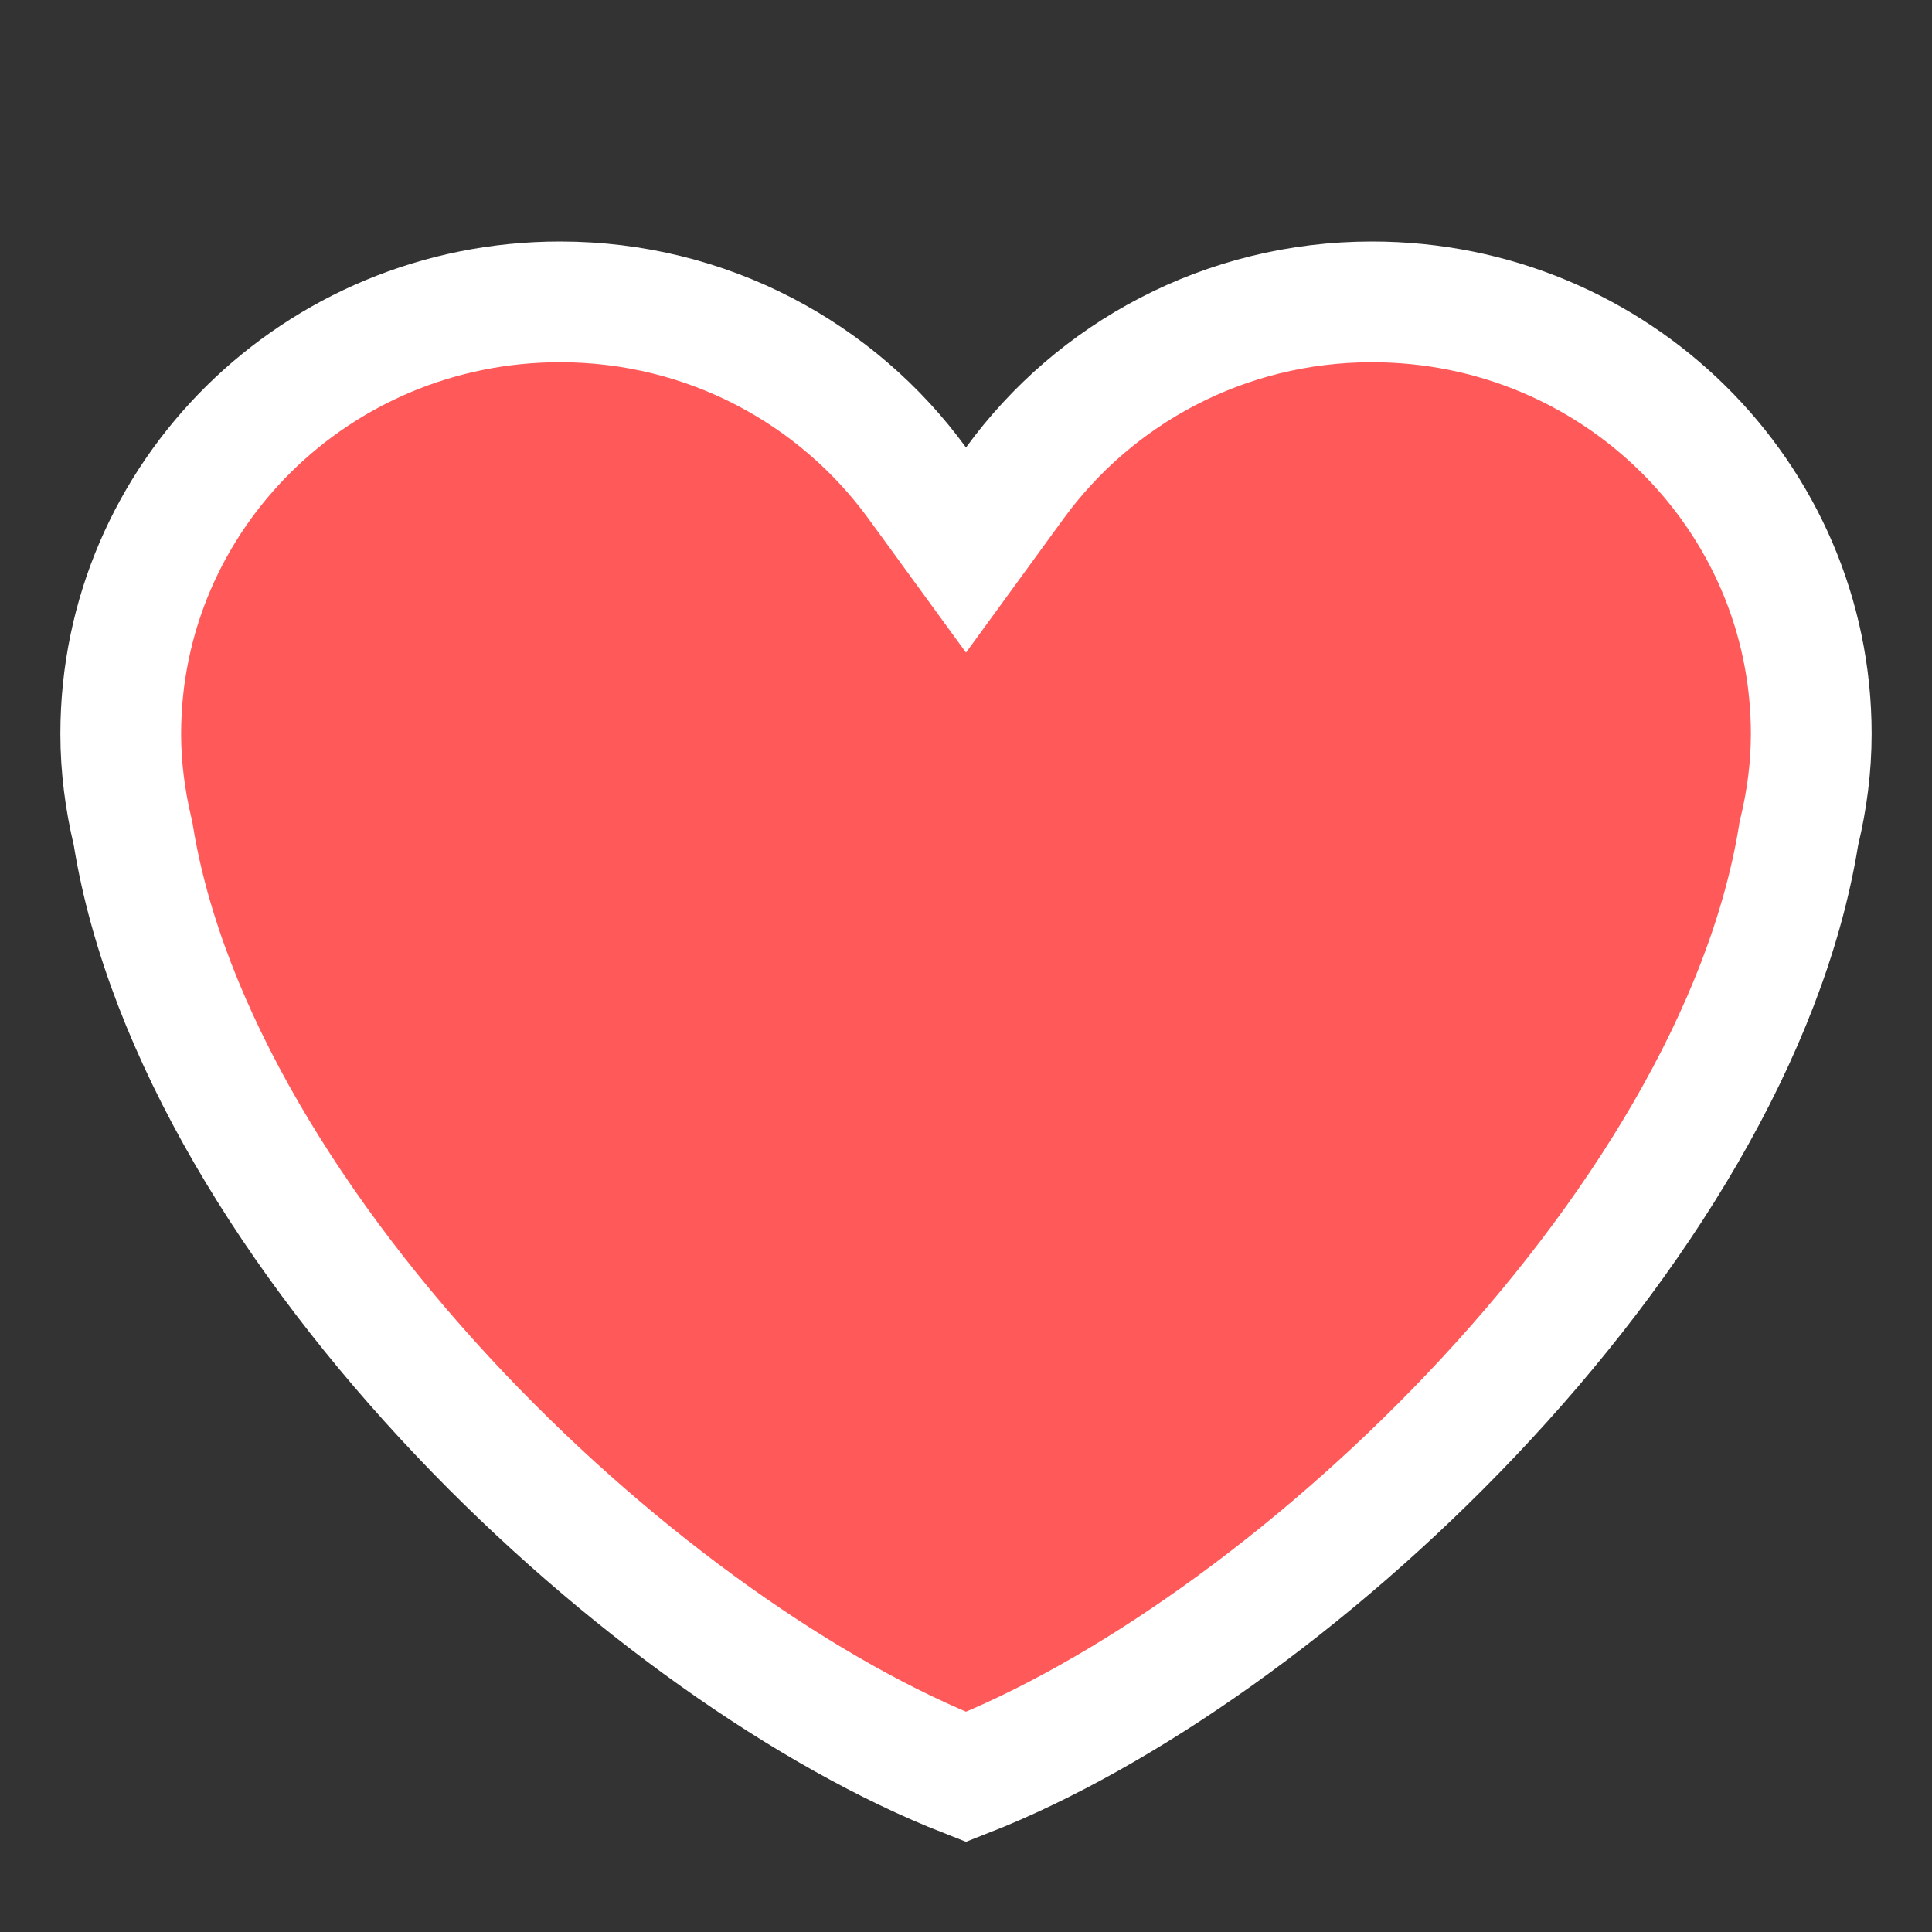 <svg width="64" height="64" viewBox="0 0 64 64" fill="none" xmlns="http://www.w3.org/2000/svg">
<rect x="0" y="0" width="64" height="64" fill="#333333" stroke="none"/>
<path d="M30.383 16.001L32 18.221L33.617 16.001C36.259 12.373 40.564 10 45.449 10C53.513 10 60 16.434 60 24.309C60 25.413 59.858 26.493 59.605 27.549L59.588 27.62L59.577 27.692C58.52 34.171 54.27 41.045 48.731 46.877C43.434 52.454 37.189 56.832 32 58.864C26.81 56.832 20.565 52.454 15.268 46.877C9.729 41.045 5.478 34.17 4.42 27.69L4.409 27.621L4.393 27.552C4.142 26.493 4 25.412 4 24.309C4 16.433 10.487 10 18.552 10C23.436 10 27.741 12.373 30.383 16.001Z" fill="#FF5959" stroke="white" stroke-width="4"/>
</svg>

